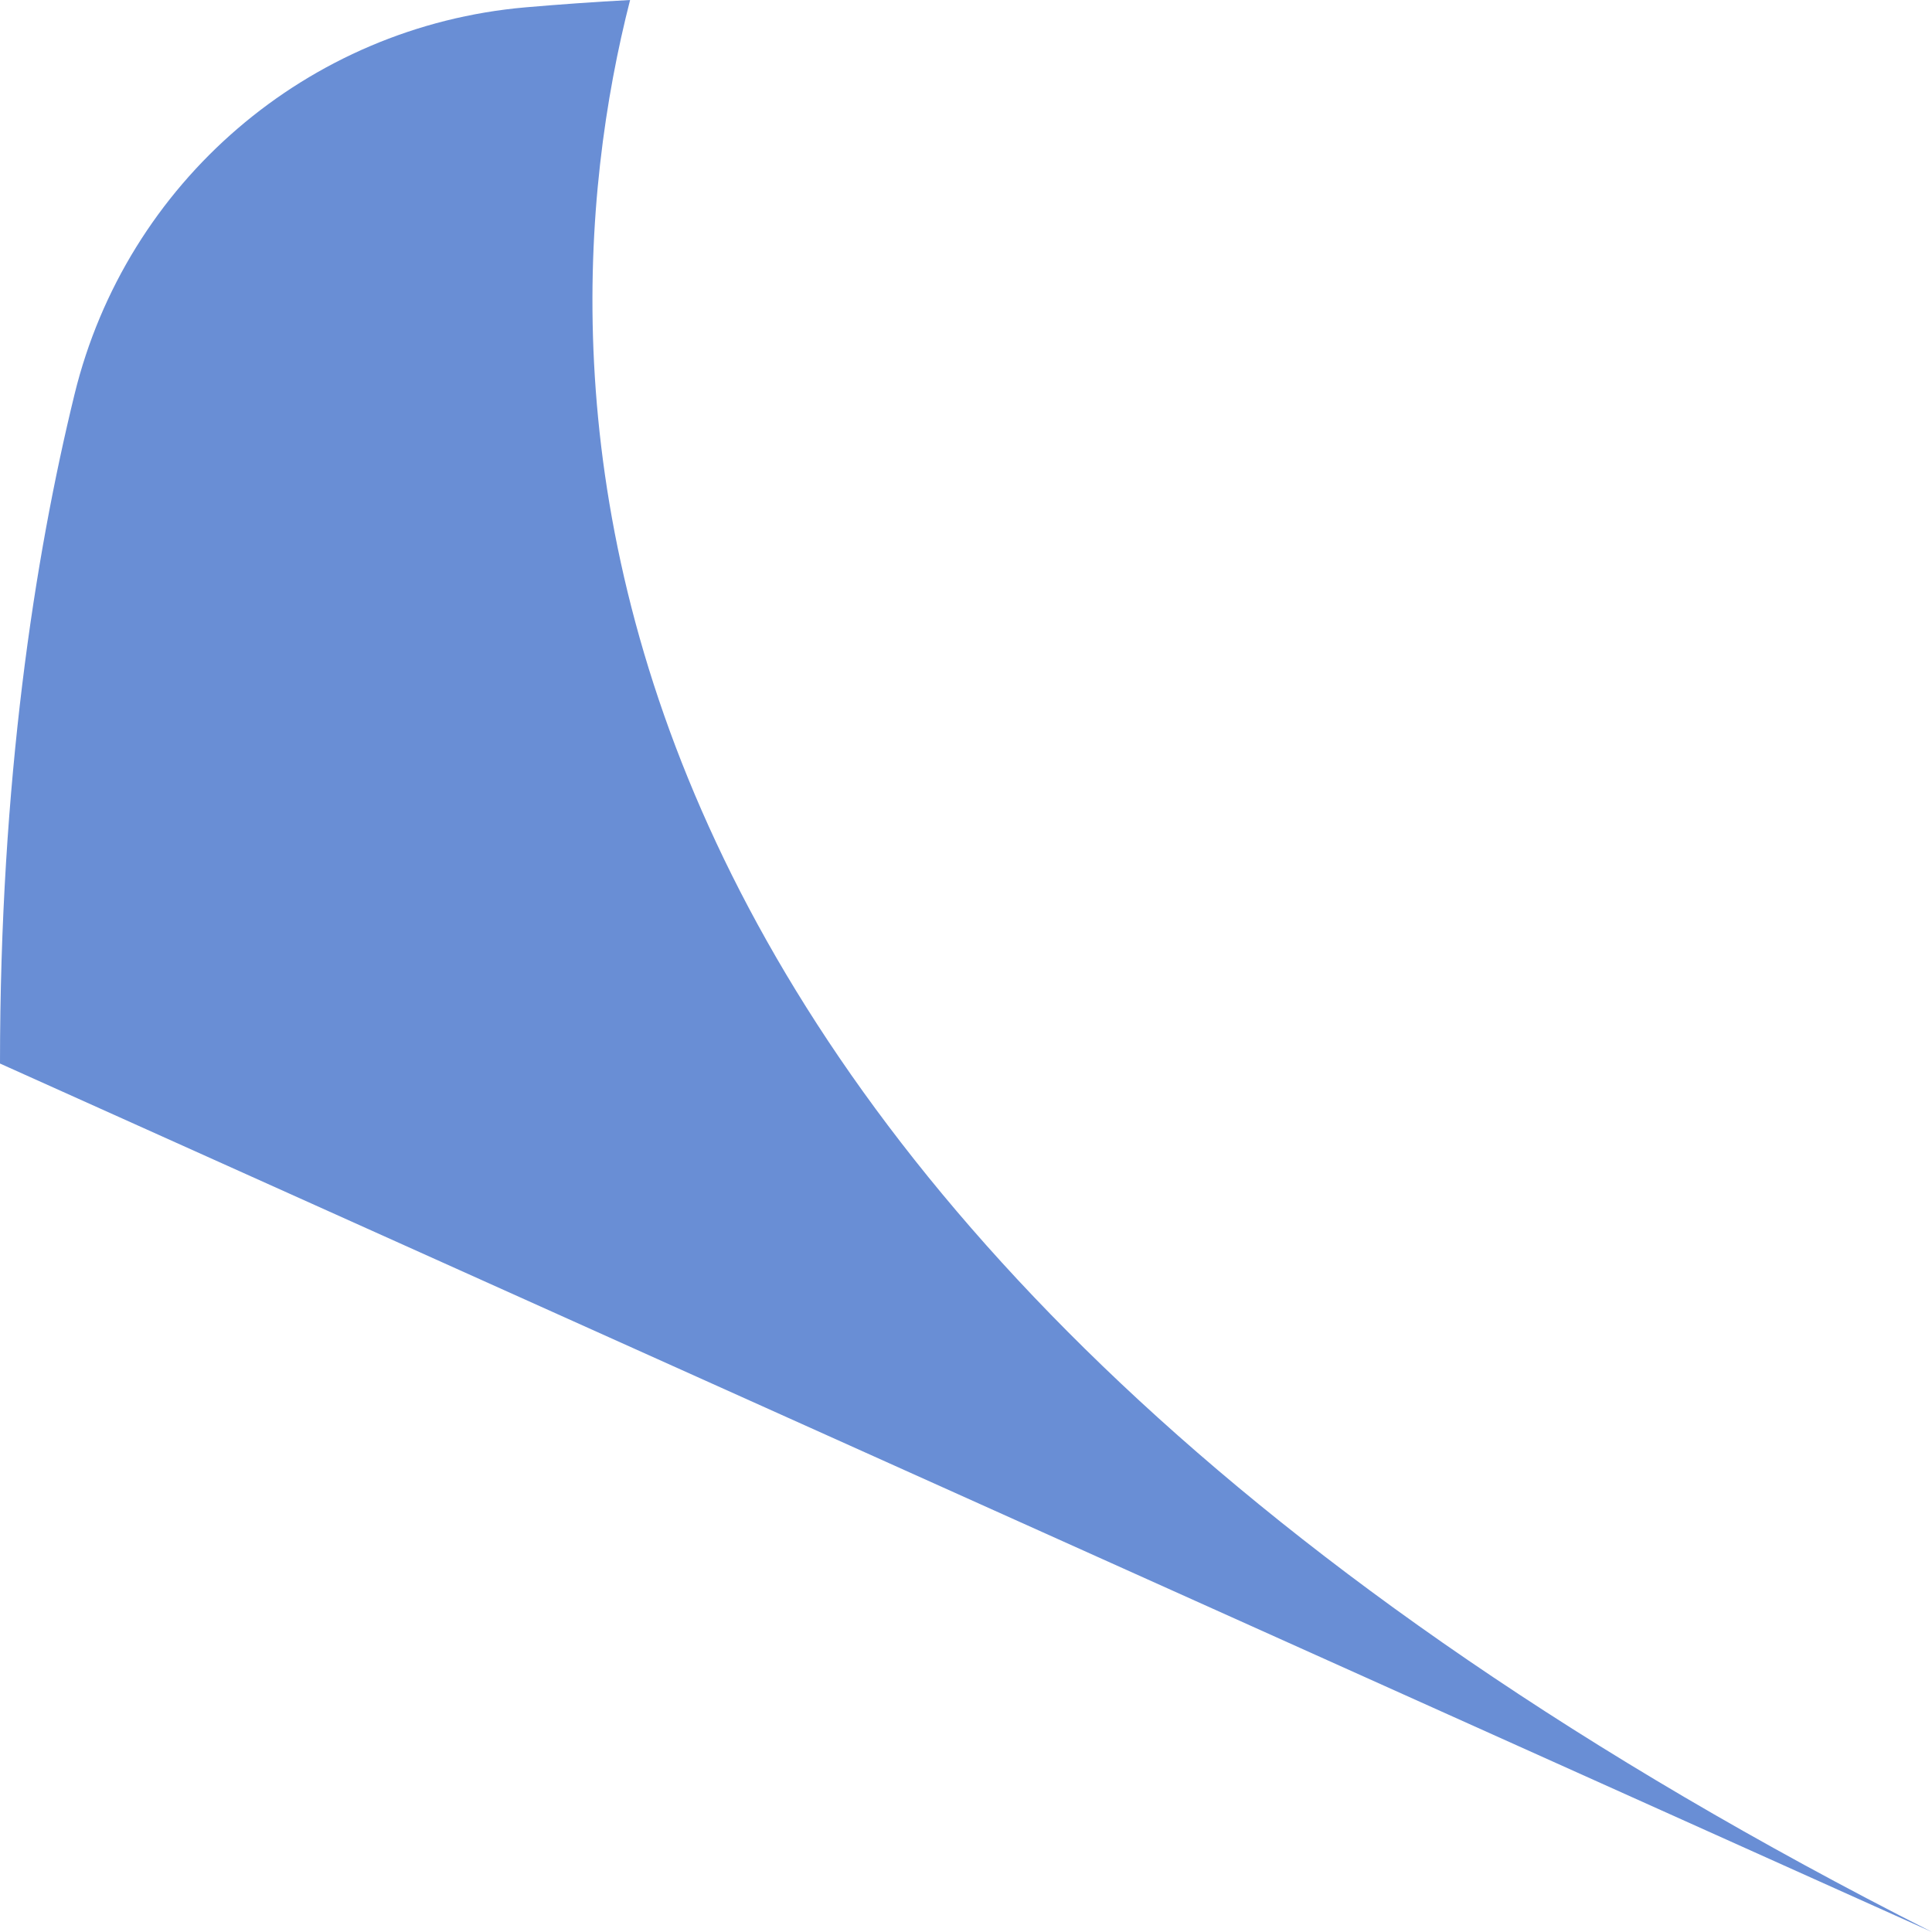 ﻿<?xml version="1.0" encoding="utf-8"?>
<svg version="1.1" xmlns:xlink="http://www.w3.org/1999/xlink" width="29px" height="29px" xmlns="http://www.w3.org/2000/svg">
  <g transform="matrix(1 0 0 1 -58 -479 )">
    <path d="M 29 29  C 29 29  0 15.964  0 15.964  C 0 11.722  0.519 8.373  1.119 5.918  C 1.896 2.739  4.614 0.396  7.889 0.11  C 8.381 0.068  8.905 0.029  9.458 0  C 7.983 5.769  7.868 18.298  29 29  Z " fill-rule="nonzero" fill="#698ed5" stroke="none" transform="matrix(1 0 0 1 58 479 )" />
  </g>
</svg>